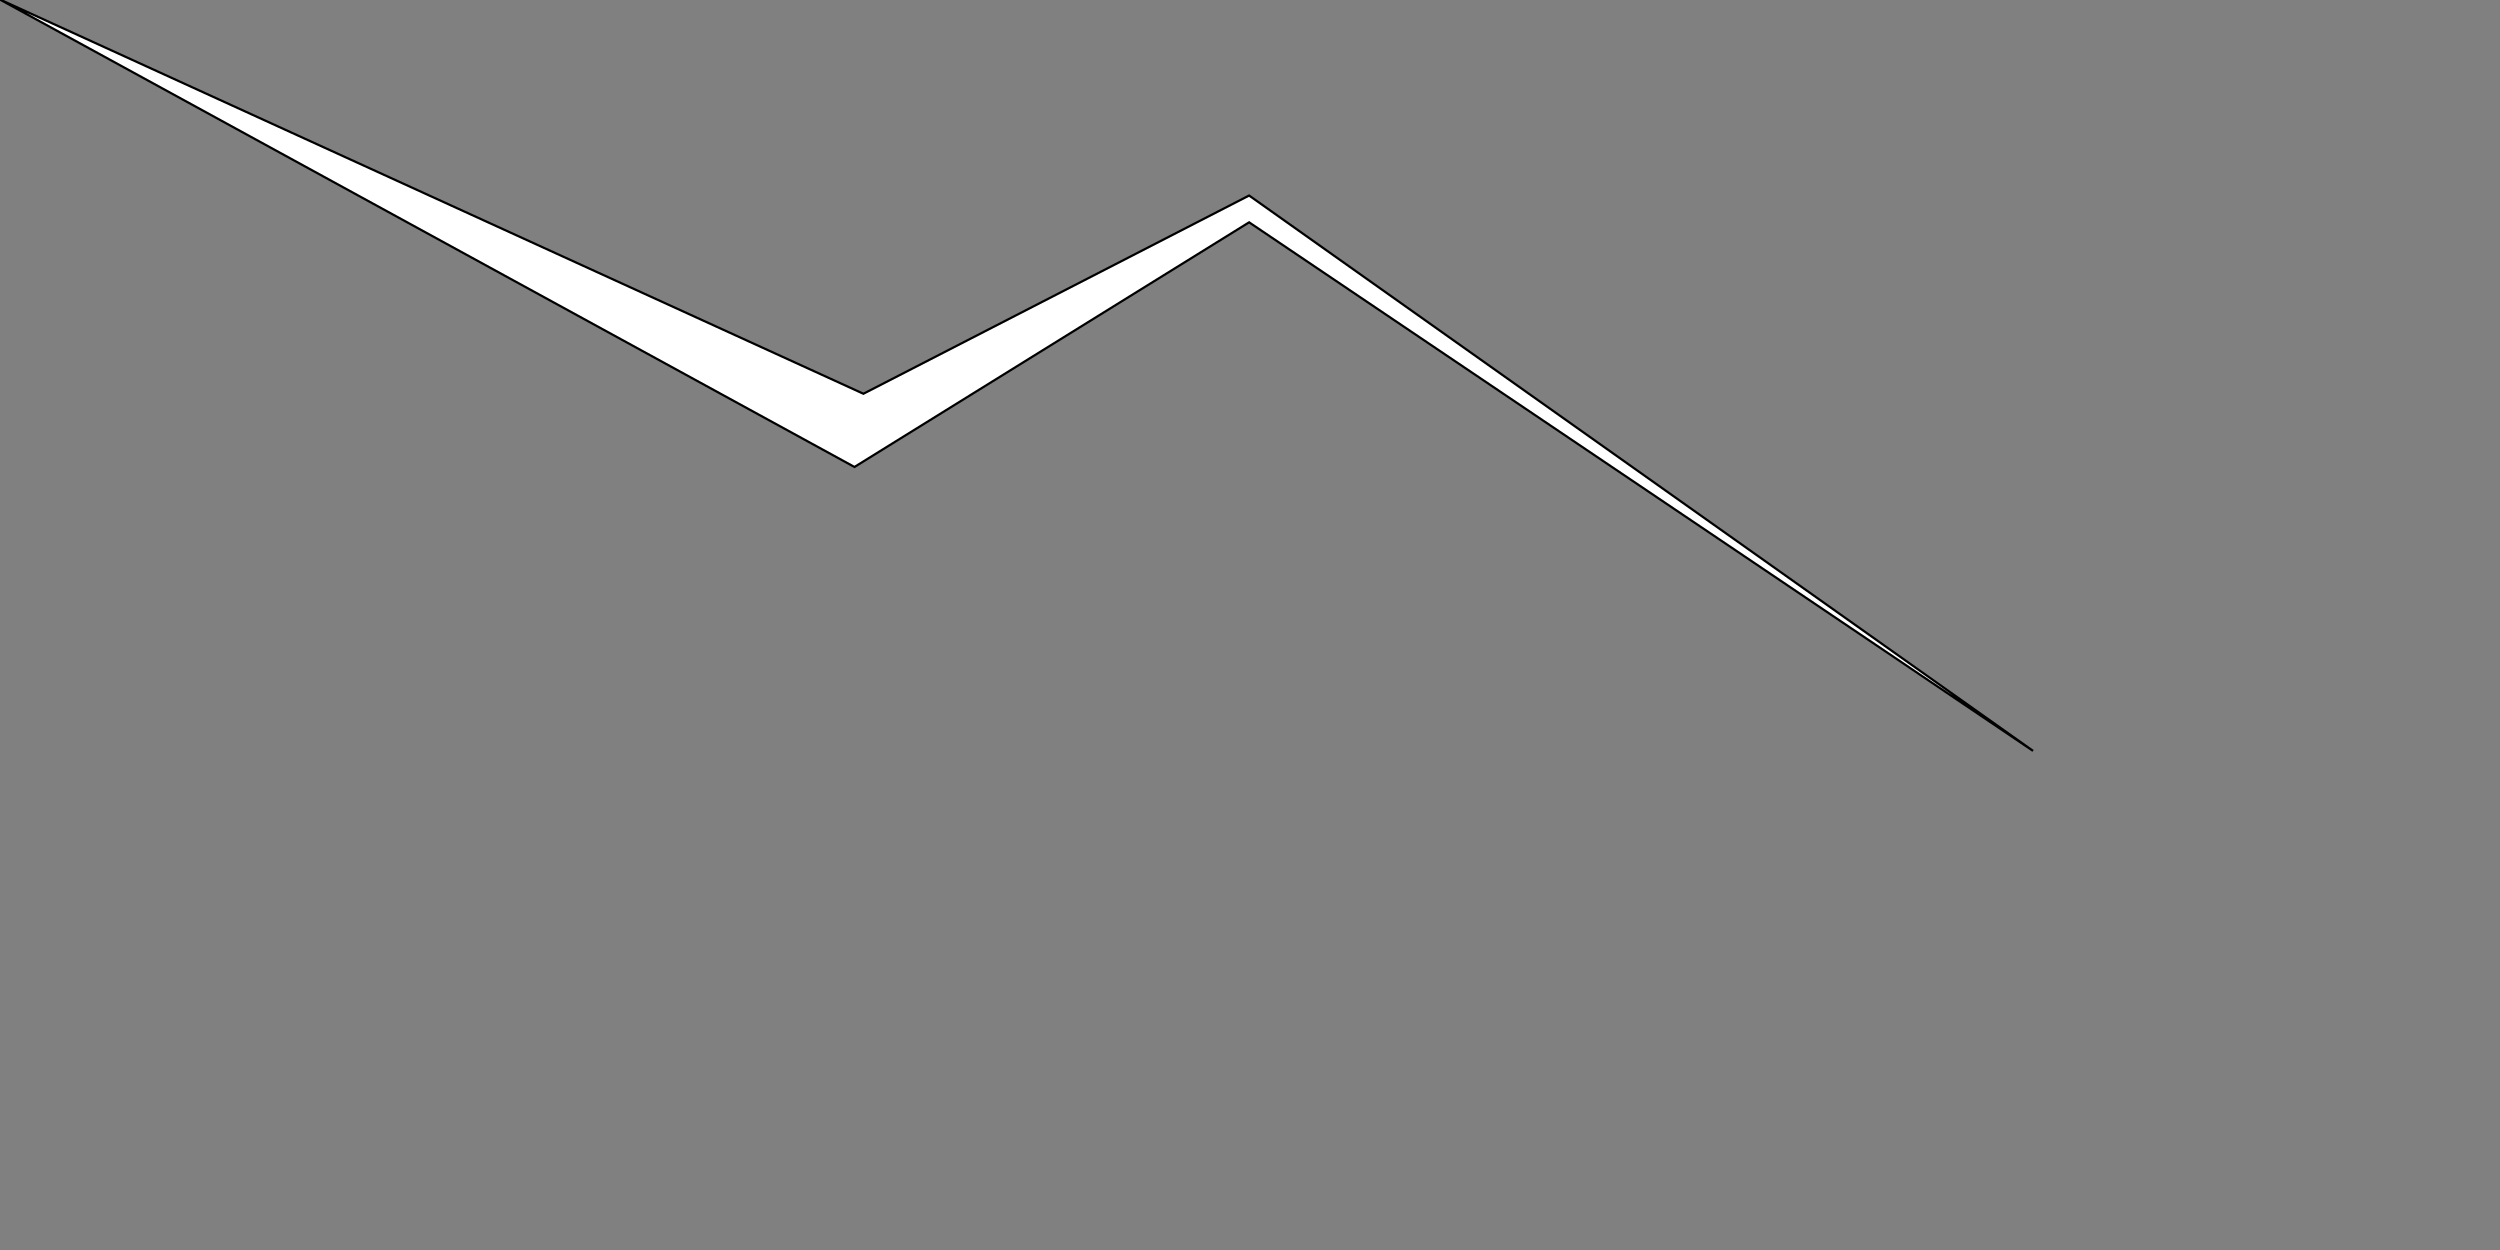 <?xml version="1.0" encoding="utf-8"?>
<!-- Generator: Adobe Illustrator 23.0.1, SVG Export Plug-In . SVG Version: 6.00 Build 0)  -->
<svg version="1.1" id="Layer_1" xmlns="http://www.w3.org/2000/svg" xmlns:xlink="http://www.w3.org/1999/xlink" x="0px" y="0px"
	 viewBox="0 0 1400 700" style="enable-background:new 0 0 1400 700;" xml:space="preserve">
<rect x="0" y="0" width="1400" height="700" fill="#808080" stroke="none"/>
<style type="text/css">
	.st0{fill:#FFFFFF;stroke:#000000;stroke-width:1.247;stroke-miterlimit:10;}
</style>
<polygon class="st0" points="-0.5,-0.5 483.5,220.5 699.5,109.5 1138.5,420.5 699.5,124.5 478.5,261.5 "/>
</svg>
